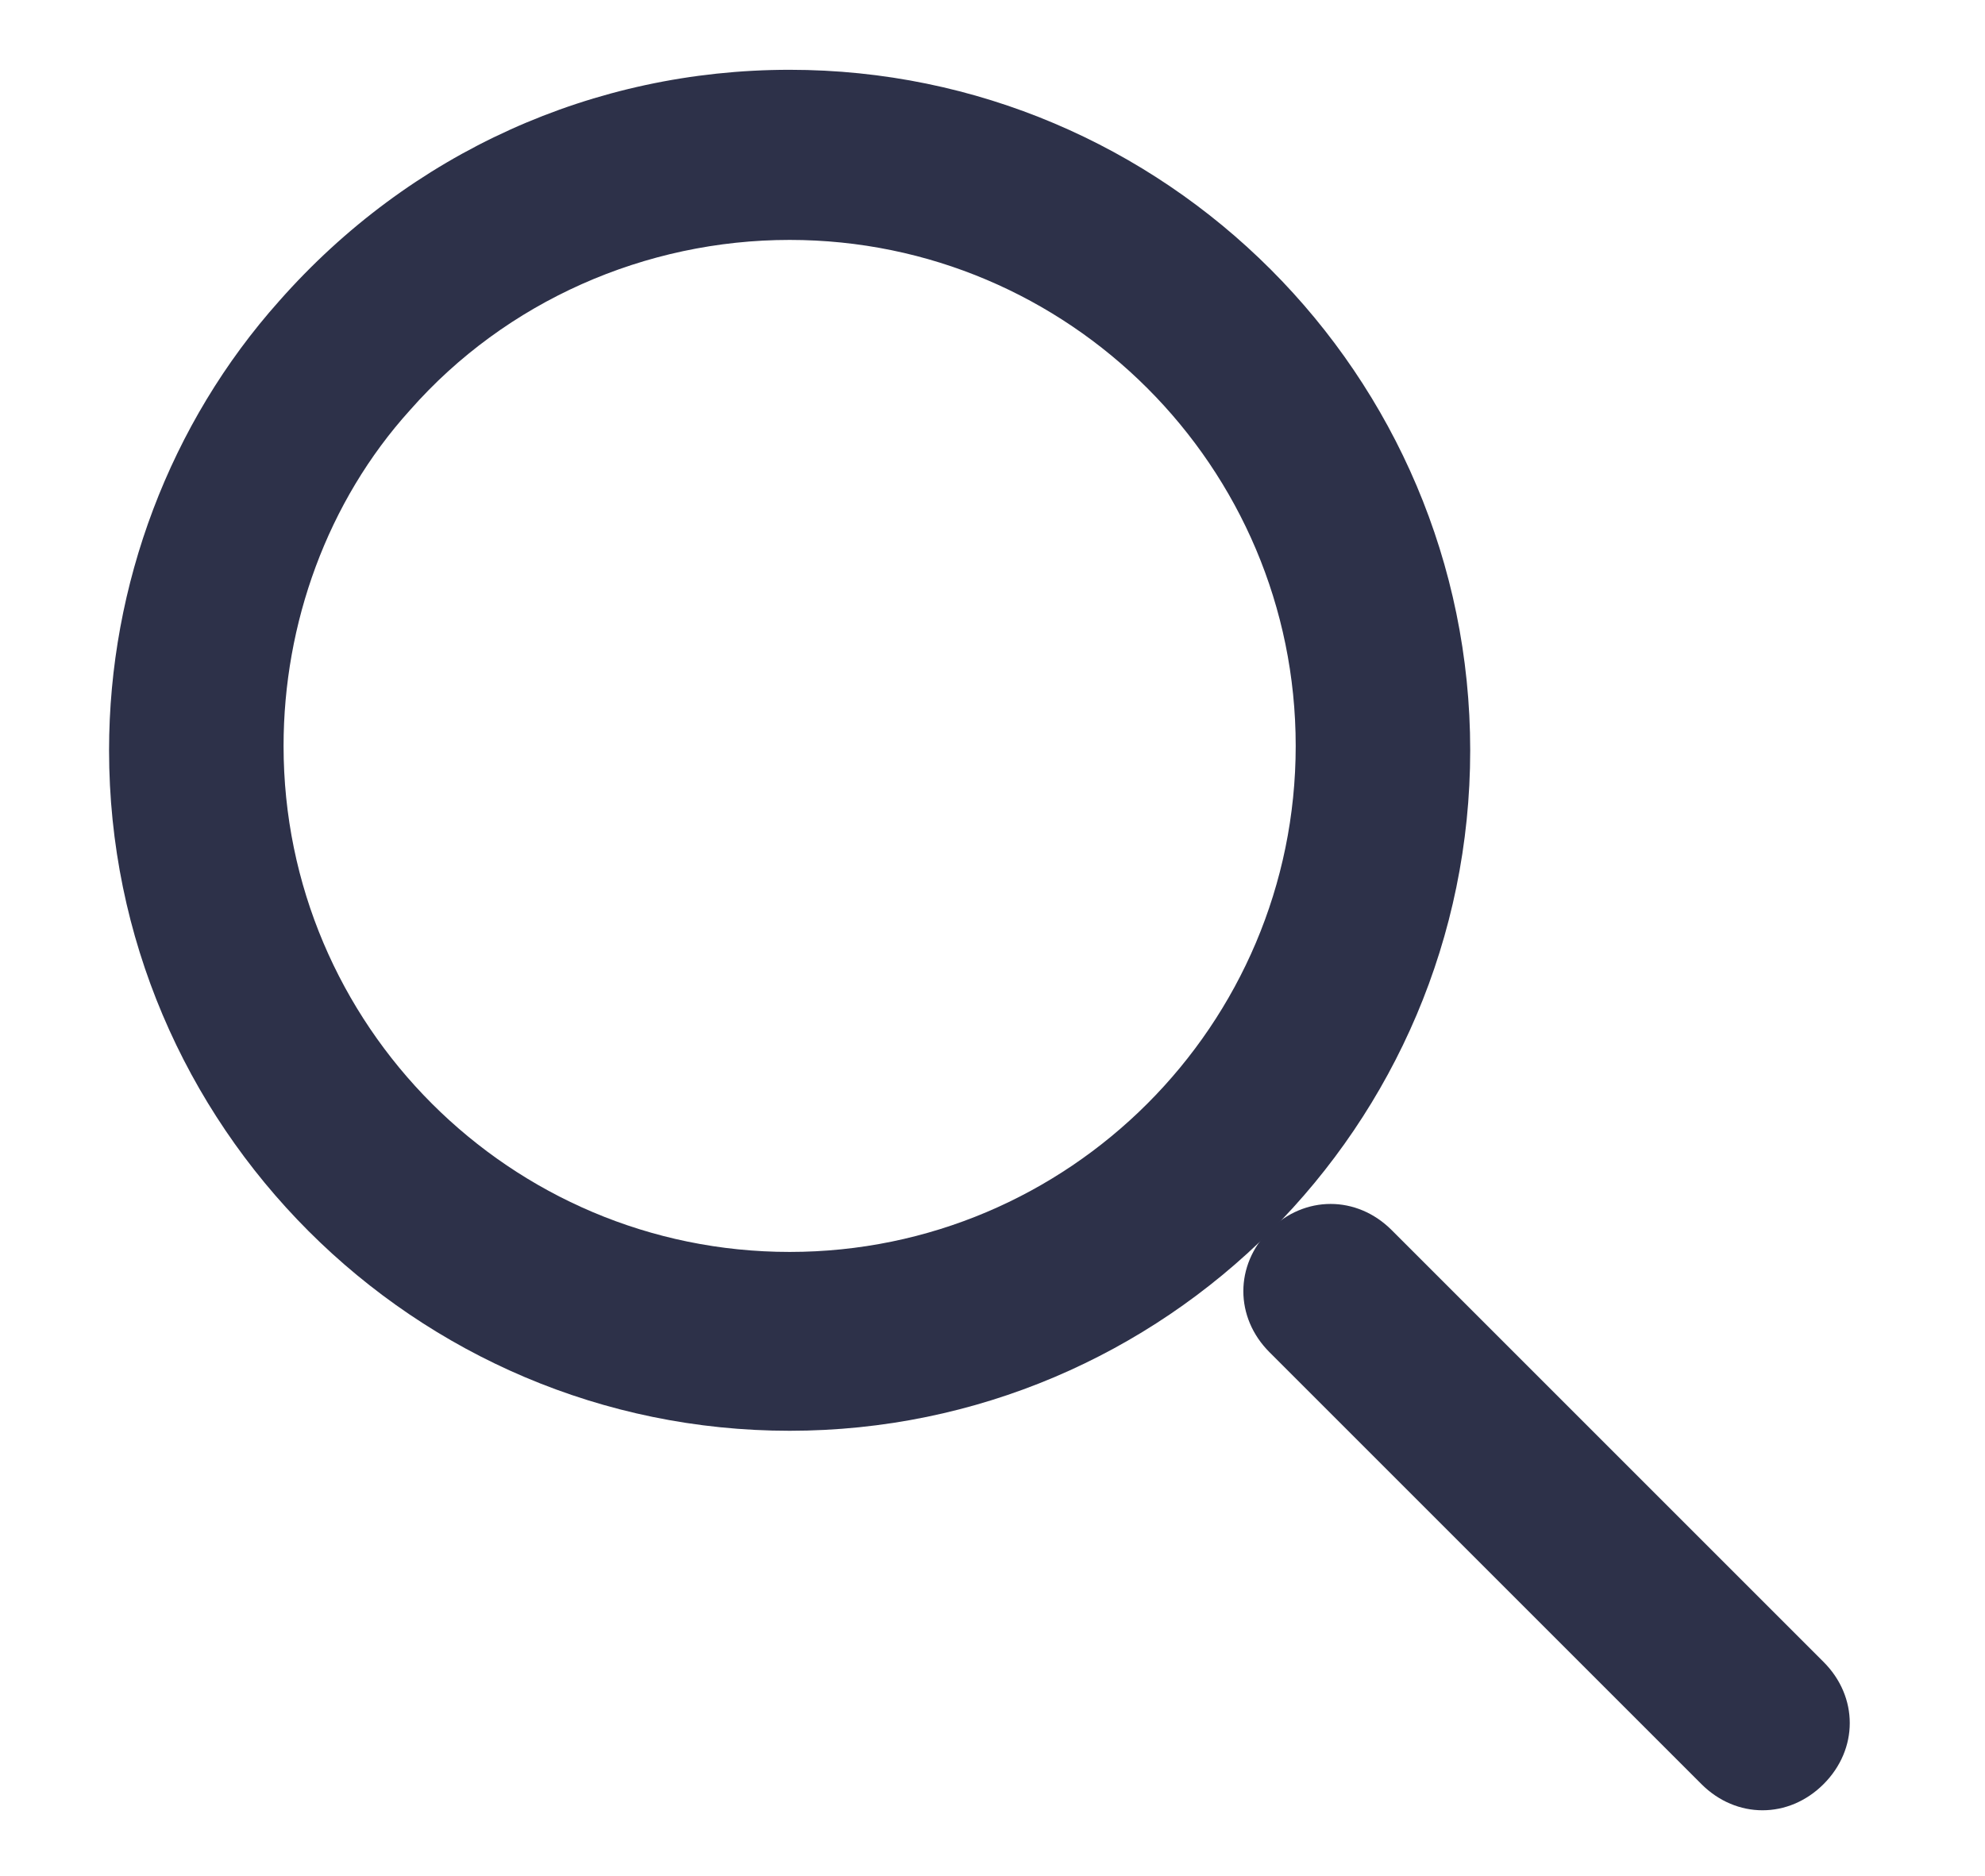 <?xml version="1.0" encoding="utf-8"?>
<!-- Generator: Adobe Illustrator 22.1.0, SVG Export Plug-In . SVG Version: 6.00 Build 0)  -->
<svg version="1.1" id="Layer_1" xmlns="http://www.w3.org/2000/svg" xmlns:xlink="http://www.w3.org/1999/xlink" x="0px" y="0px"
	 width="45.5px" height="43px" viewBox="0 0 45.5 43" enable-background="new 0 0 45.5 43" xml:space="preserve">
<g>
	<g>
		<path fill="#2D3149" d="M18.1,32.8c-8.6,0-15.6-7-15.6-15.6c0-3.8,1.4-7.5,3.9-10.3c3-3.4,7.2-5.3,11.7-5.3
			c8.6,0,15.6,7,15.6,15.6S26.7,32.8,18.1,32.8z M18.1,5.5c-3.3,0-6.5,1.4-8.7,3.9c-1.9,2.1-2.9,4.9-2.9,7.7
			c0,6.4,5.2,11.6,11.6,11.6s11.6-5.2,11.6-11.6S24.5,5.5,18.1,5.5z"/>
	</g>
	<g>
		<path fill="#2D3149" d="M40.4,41.5c-0.5,0-1-0.2-1.4-0.6l-9.9-9.9c-0.8-0.8-0.8-2,0-2.8c0.8-0.8,2-0.8,2.8,0l9.9,9.9
			c0.8,0.8,0.8,2,0,2.8C41.4,41.3,40.9,41.5,40.4,41.5z"/>
	</g>
</g>
</svg>

